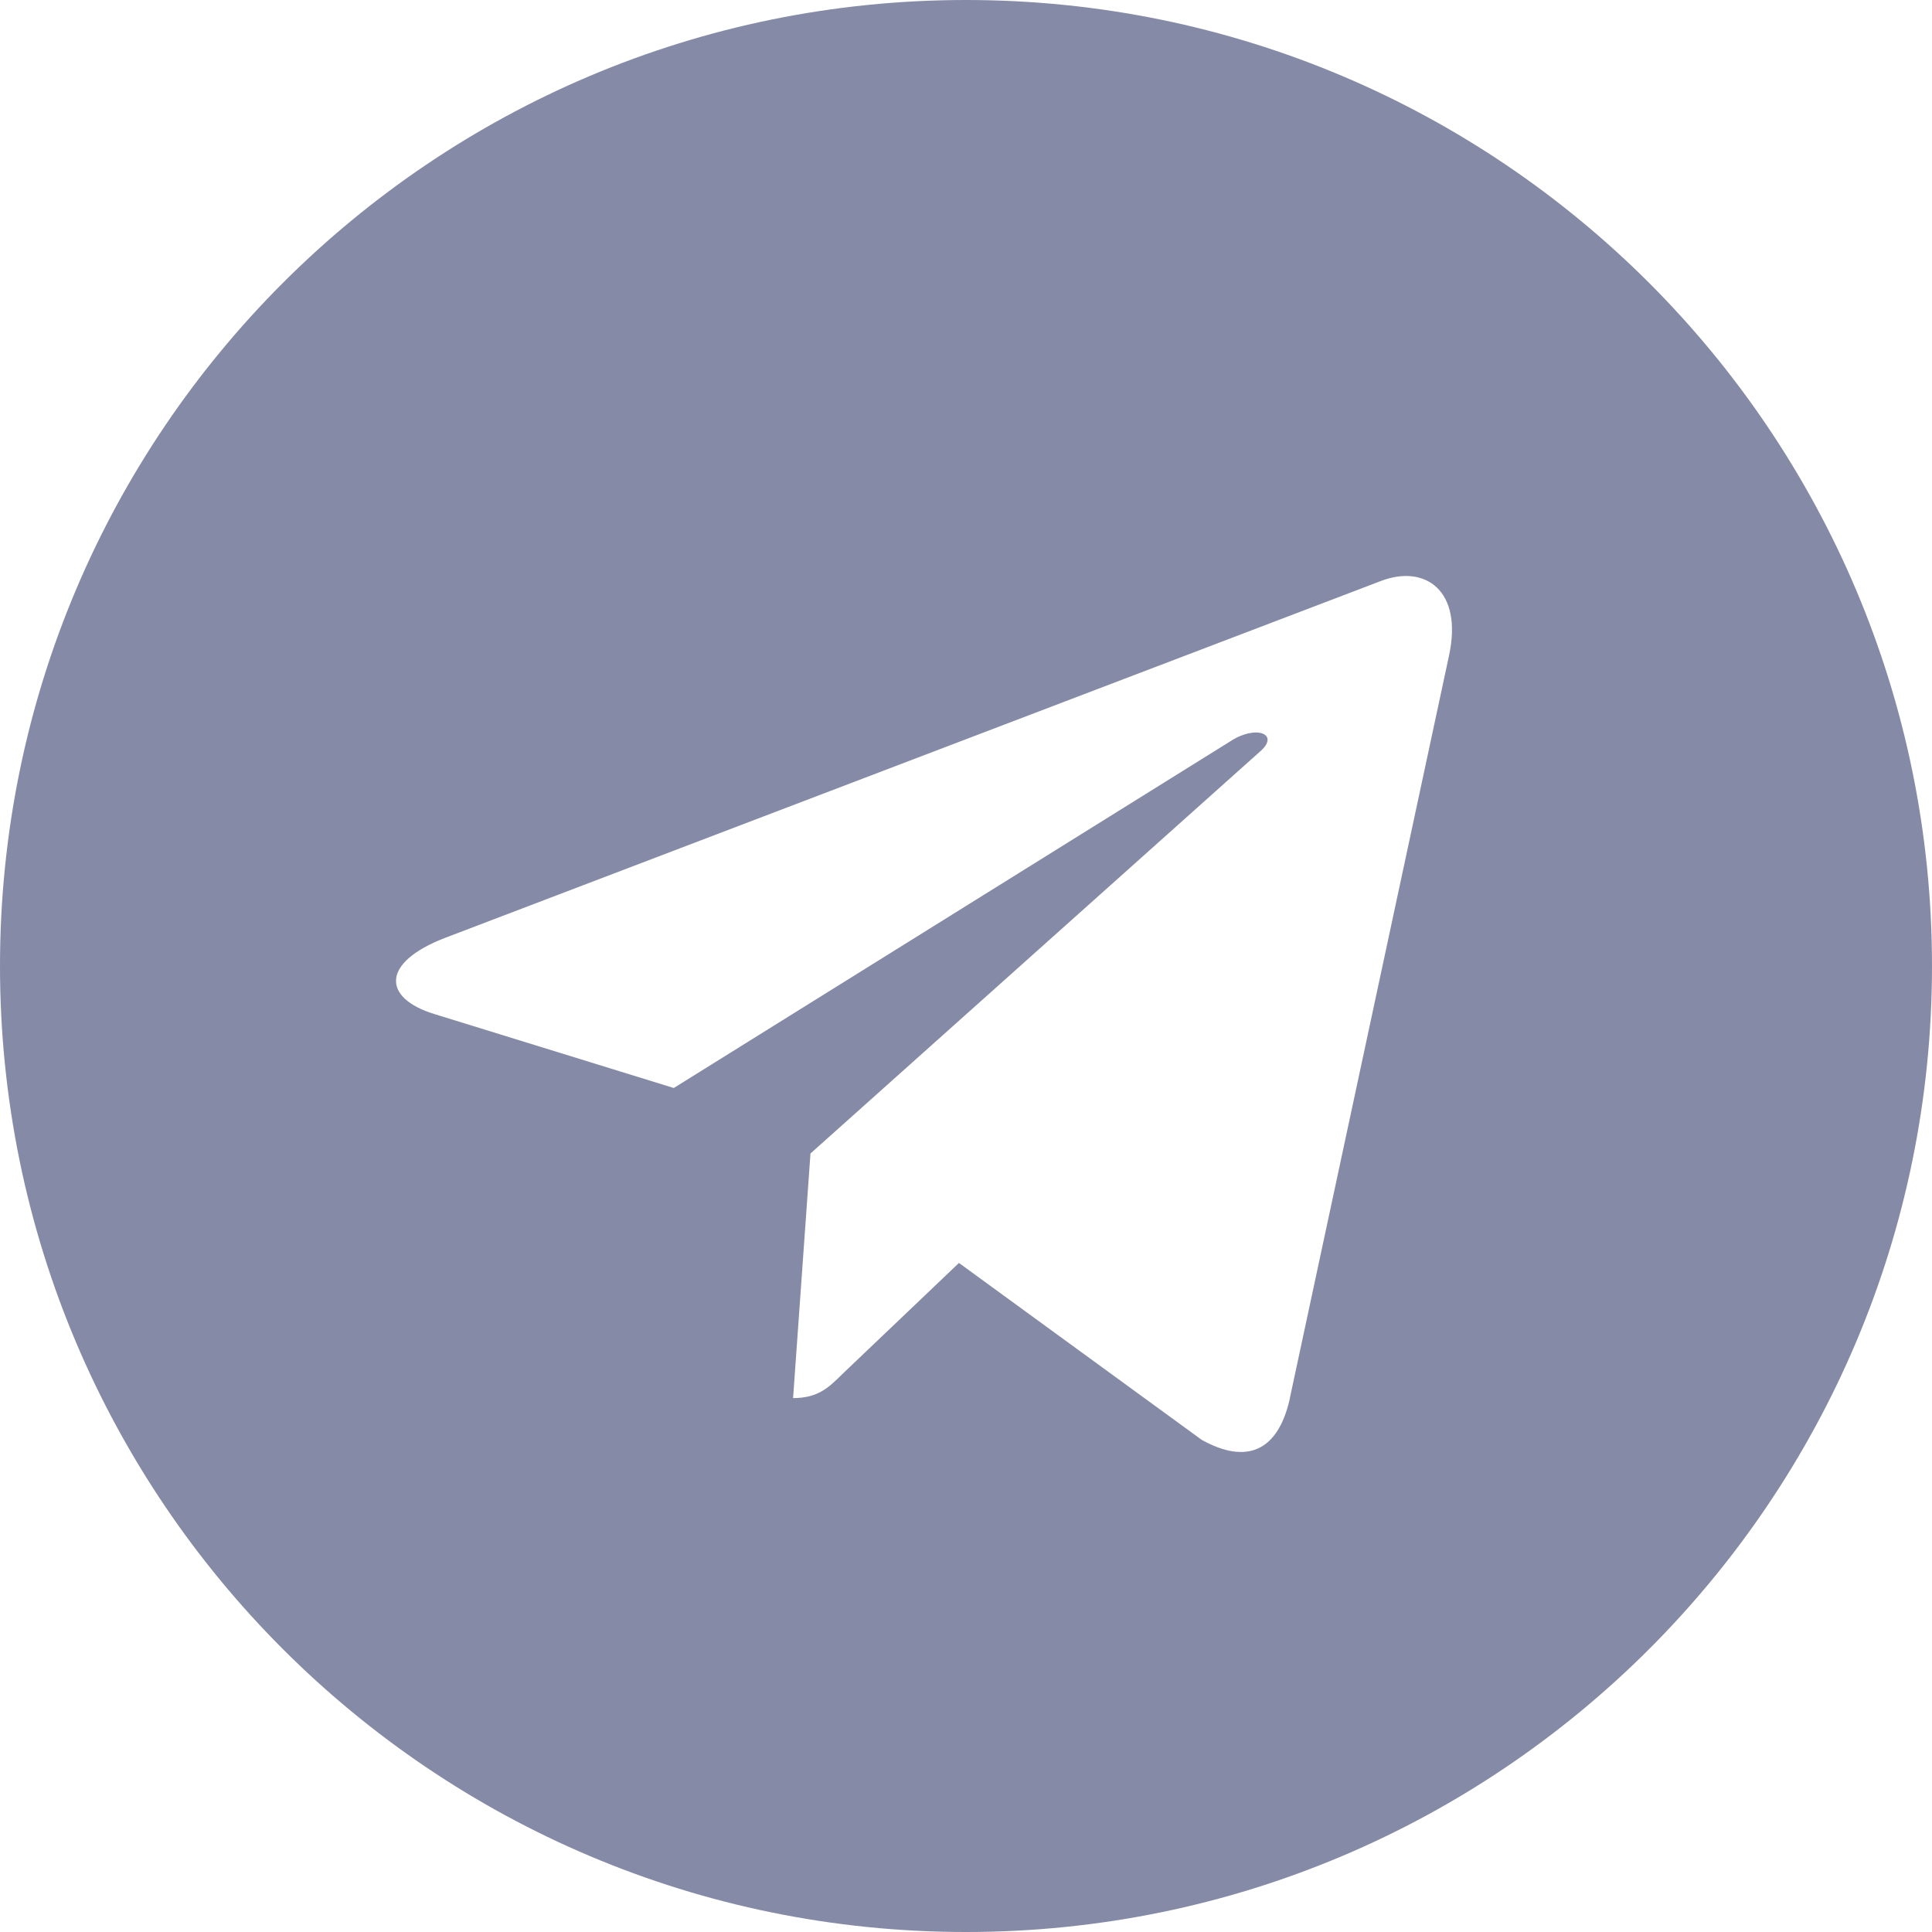 <?xml version="1.0" encoding="UTF-8"?>
<svg width="20px" height="20px" viewBox="0 0 20 20" version="1.1" xmlns="http://www.w3.org/2000/svg" xmlns:xlink="http://www.w3.org/1999/xlink">
    <!-- Generator: Sketch 50.2 (55047) - http://www.bohemiancoding.com/sketch -->
    <title>Shape</title>
    <desc>Created with Sketch.</desc>
    <defs></defs>
    <g id="Page-1" stroke="none" stroke-width="1" fill="none" fill-rule="evenodd">
        <g id="王敏1" transform="translate(-320, -1778)" fill="#858AA7" fill-rule="nonzero">
            <path d="M333.35,1792.485 L335,1784.788 C335.146,1784.111 334.753,1783.844 334.304,1784.011 L324.607,1787.709 C323.944,1787.964 323.956,1788.331 324.495,1788.497 L326.975,1789.263 L332.733,1785.676 C333.002,1785.498 333.25,1785.599 333.048,1785.776 L328.39,1789.941 L328.21,1792.473 C328.468,1792.473 328.581,1792.362 328.715,1792.229 L329.927,1791.074 L332.441,1792.906 C332.902,1793.161 333.227,1793.028 333.351,1792.484 L333.35,1792.485 Z M340,1788 C340,1793.524 335.524,1798 330,1798 C324.476,1798 320,1793.524 320,1788 C320,1782.476 324.476,1778 330,1778 C335.524,1778 340,1782.476 340,1788 Z" id="Shape"></path>
        </g>
    </g>
</svg>
